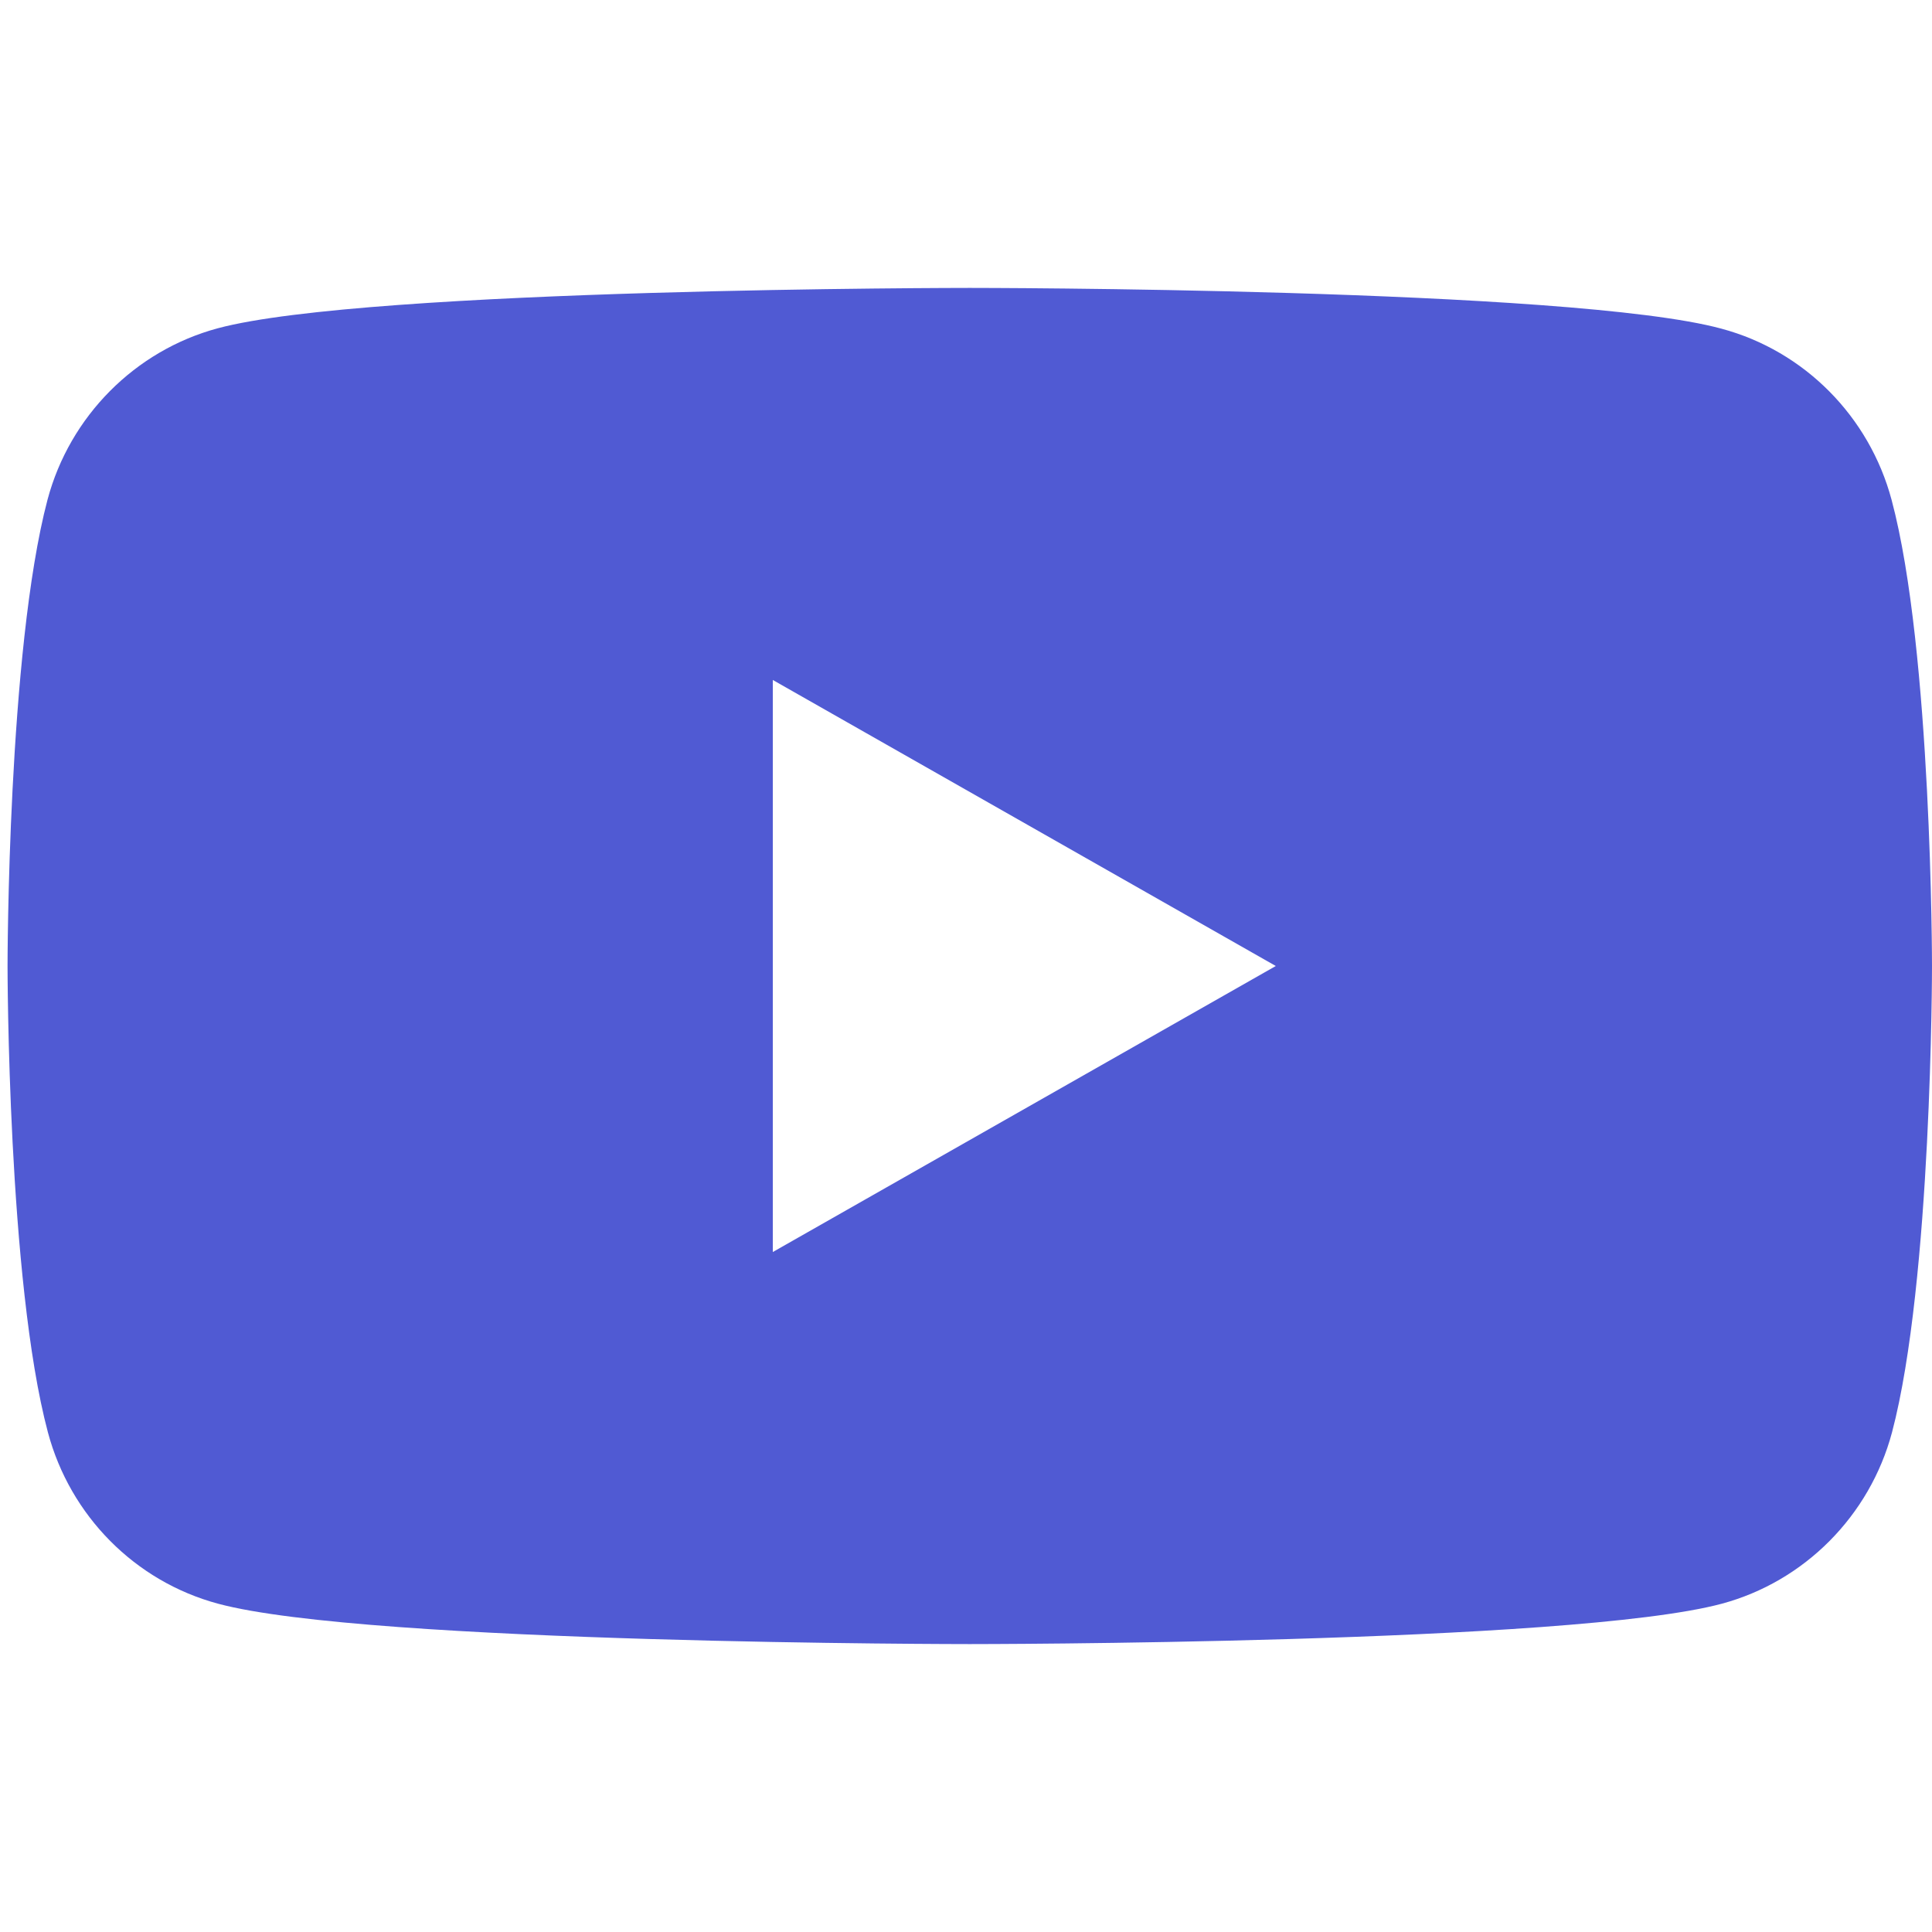<?xml version="1.0" encoding="utf-8"?>
<!-- Generator: Adobe Illustrator 23.0.1, SVG Export Plug-In . SVG Version: 6.00 Build 0)  -->
<svg version="1.1" id="Bold" xmlns="http://www.w3.org/2000/svg" xmlns:xlink="http://www.w3.org/1999/xlink" x="0px" y="0px"
	 viewBox="0 0 512 512" style="enable-background:new 0 0 512 512;" xml:space="preserve">
<style type="text/css">
	.st0{fill:#505AD3;}
</style>
<path class="st0" d="M501.3,132.5L501.3,132.5c-5.9-22.1-23.1-39.5-45.1-45.4C416.5,76.3,257,76.3,257,76.3s-159.5,0-199.3,10.7
	c-21.9,5.9-39.2,23.3-45.1,45.4C2,172.5,2,256,2,256s0,83.5,10.7,123.6c5.9,22.1,23.1,39.5,45.1,45.4
	C97.5,435.7,257,435.7,257,435.7s159.5,0,199.3-10.7c21.9-5.9,39.2-23.3,45.1-45.4C512,339.5,512,256,512,256S512,172.5,501.3,132.5
	z M204.8,331.8V180.2L338.1,256L204.8,331.8z"/>
</svg>
